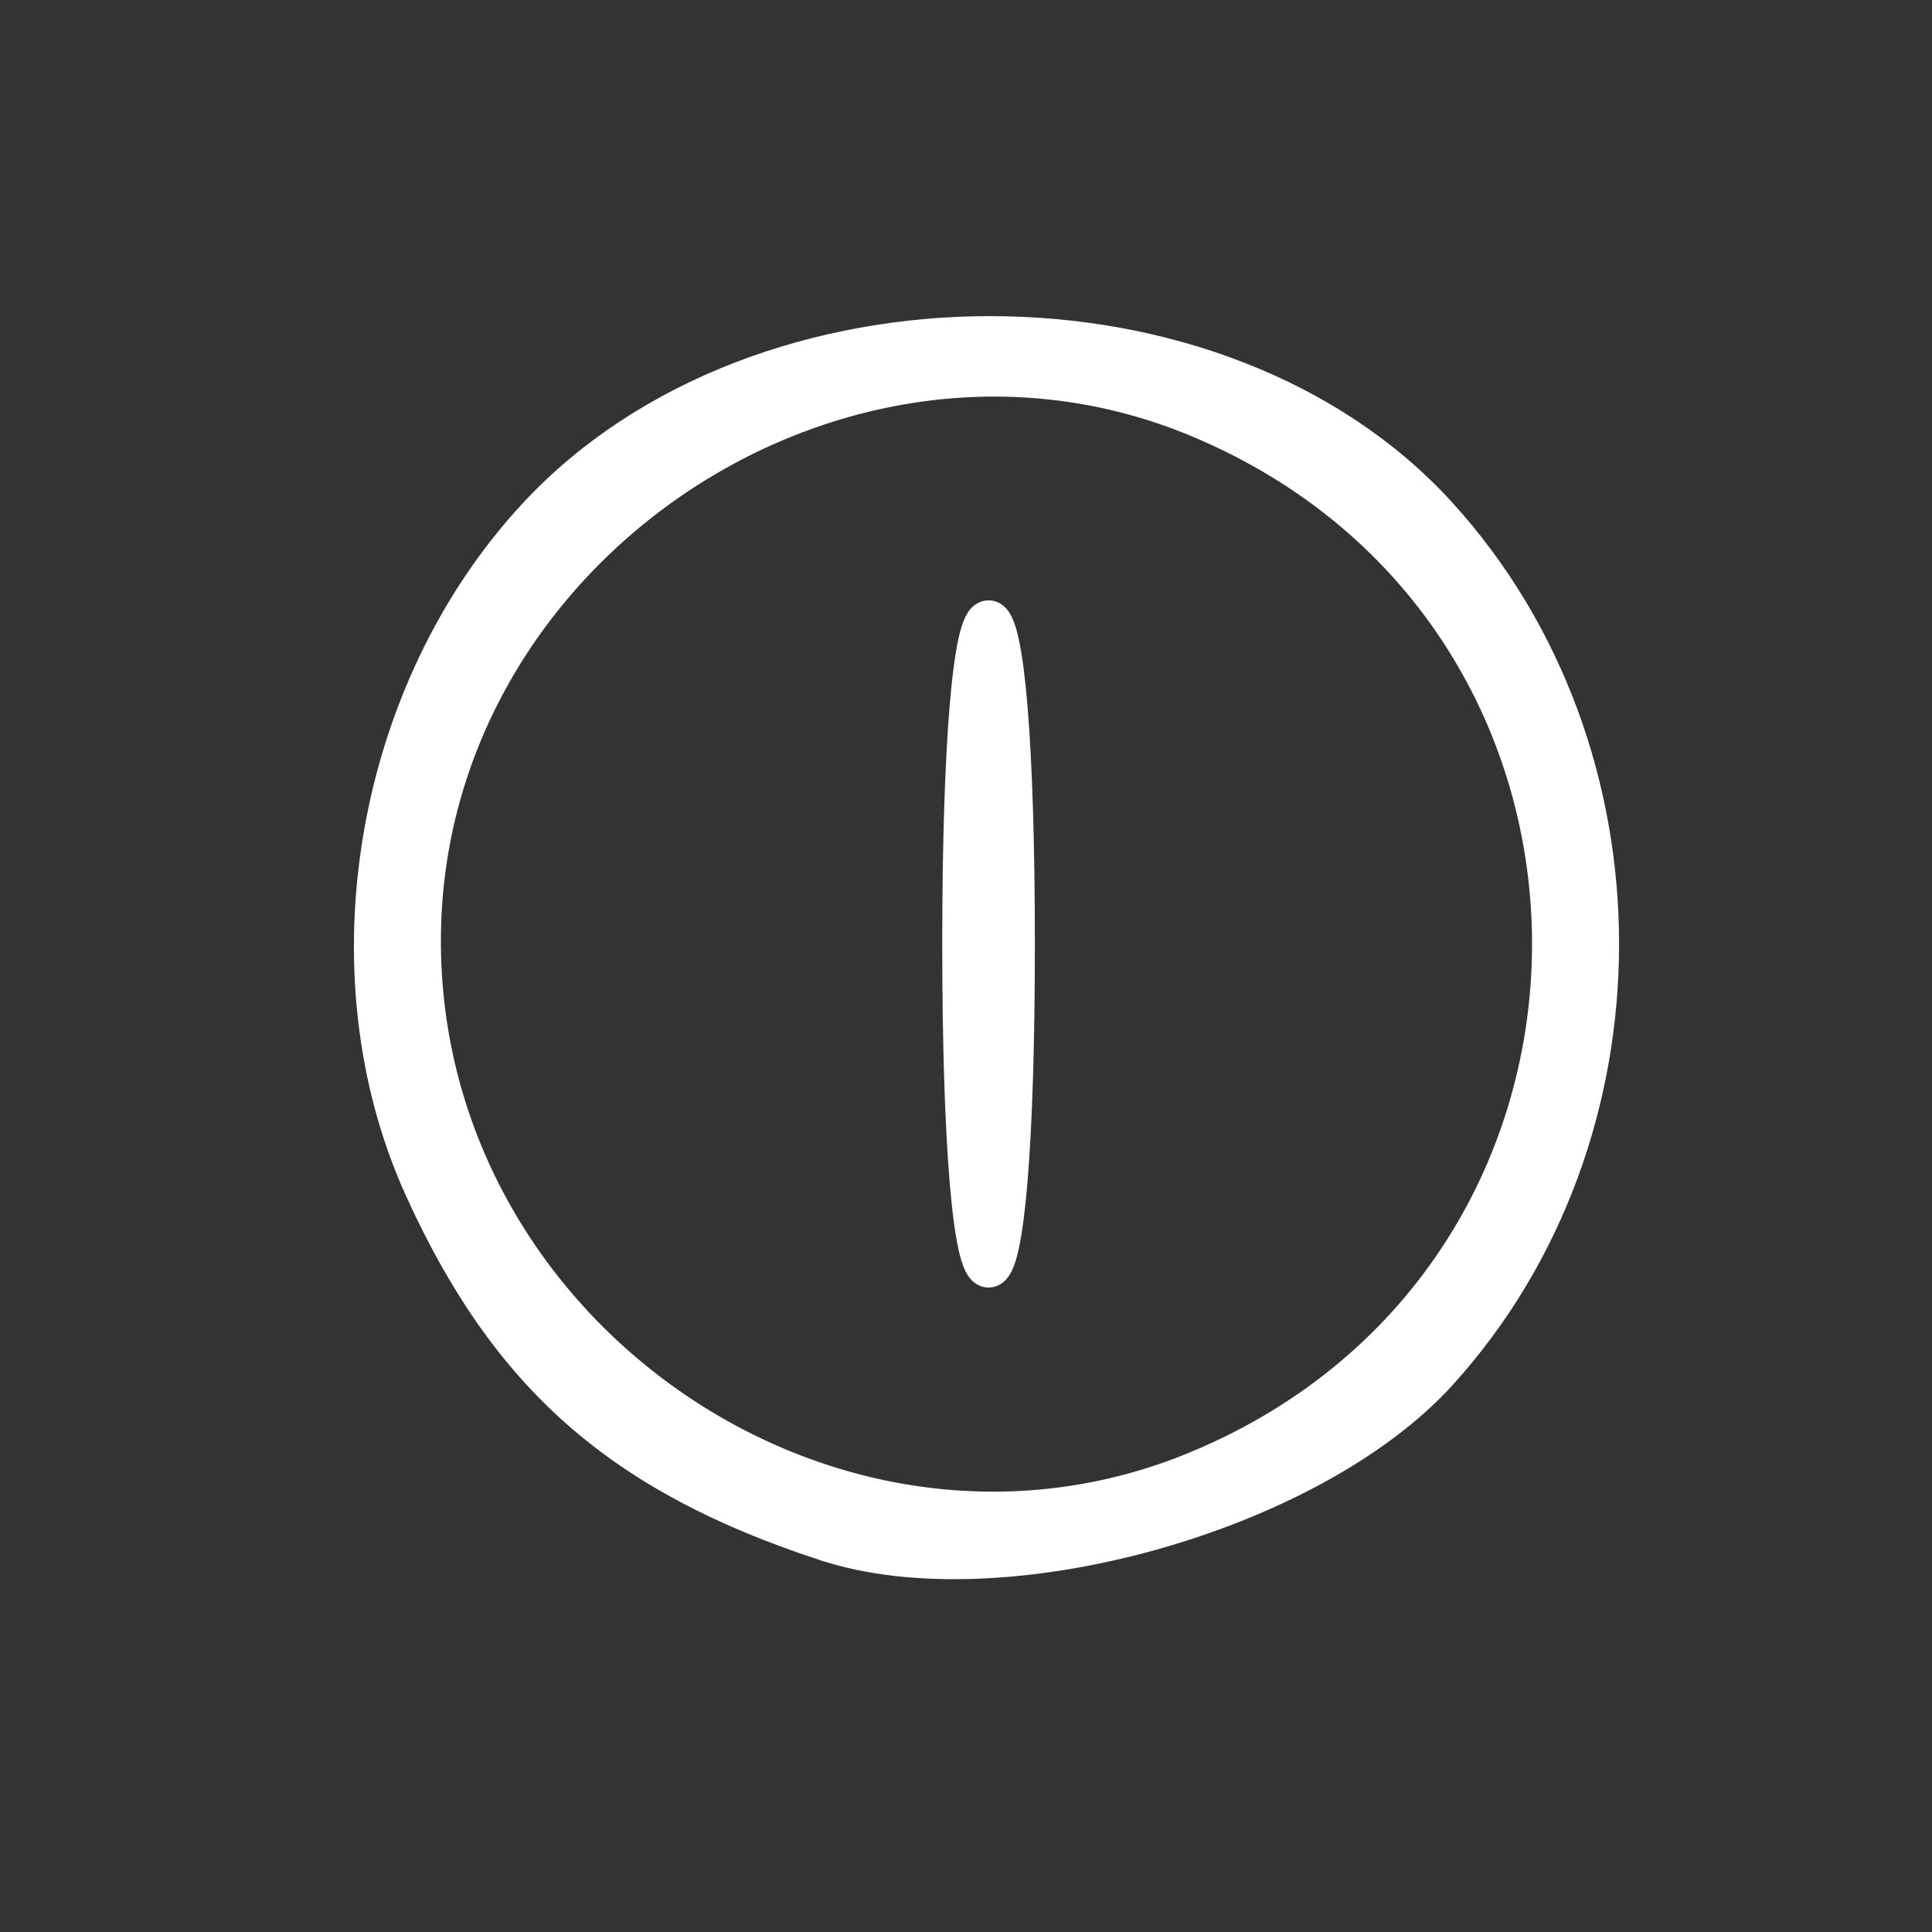 <?xml version="1.0" encoding="UTF-8" standalone="no"?>
<!-- Created with Inkscape (http://www.inkscape.org/) -->

<svg
   xmlns:dc="http://purl.org/dc/elements/1.1/"
   xmlns:cc="http://creativecommons.org/ns#"
   xmlns:rdf="http://www.w3.org/1999/02/22-rdf-syntax-ns#"
   xmlns:svg="http://www.w3.org/2000/svg"
   xmlns="http://www.w3.org/2000/svg"
   xmlns:sodipodi="http://sodipodi.sourceforge.net/DTD/sodipodi-0.dtd"
   xmlns:inkscape="http://www.inkscape.org/namespaces/inkscape"
   version="1.1"
   id="svg2"
   width="50"
   height="50"
   viewBox="0 0 50 50"
   sodipodi:docname="hibernate.svg"
   inkscape:version="0.92.4 5da689c313, 2019-01-14">
  <rect x="0" y="0" width="50" height="50" fill="#333333" stroke="none"/>
  <defs
     id="defs6" />
  <sodipodi:namedview
     pagecolor="#ffffff"
     bordercolor="#666666"
     borderopacity="1"
     objecttolerance="10"
     gridtolerance="10"
     guidetolerance="10"
     inkscape:pageopacity="0"
     inkscape:pageshadow="2"
     inkscape:window-width="1920"
     inkscape:window-height="1080"
     id="namedview4"
     showgrid="false"
     inkscape:pagecheckerboard="true"
     inkscape:zoom="4.72"
     inkscape:cx="-43.851542"
     inkscape:cy="25"
     inkscape:window-x="0"
     inkscape:window-y="0"
     inkscape:window-maximized="0"
     inkscape:current-layer="svg2" />
  <path
     style="fill:#ffffff;stroke-width:0.999;stroke:#ffffff;stroke-opacity:1;stroke-miterlimit:4;stroke-dasharray:none"
     d="M 21.383,39.904 C 16.081,38.168 13.166,35.602 10.954,30.724 8.437,25.172 9.676,17.889 13.912,13.345 c 5.797,-6.219 17.655,-6.219 23.307,0 5.577,6.137 5.577,16.032 0,22.169 -3.324,3.658 -11.311,5.872 -15.836,4.39 z m 9.645,-1.872 c 12.161,-5.08 12.161,-22.125 0,-27.205 C 21.758,6.955 10.963,14.172 10.911,24.277 10.858,34.589 21.633,41.956 31.028,38.032 Z M 24.885,24.429 c 0,-5.129 0.272,-8.393 0.699,-8.393 0.427,0 0.699,3.264 0.699,8.393 0,5.129 -0.272,8.393 -0.699,8.393 -0.427,0 -0.699,-3.264 -0.699,-8.393 z"
     id="path817"
     inkscape:connector-curvature="0" />
</svg>
